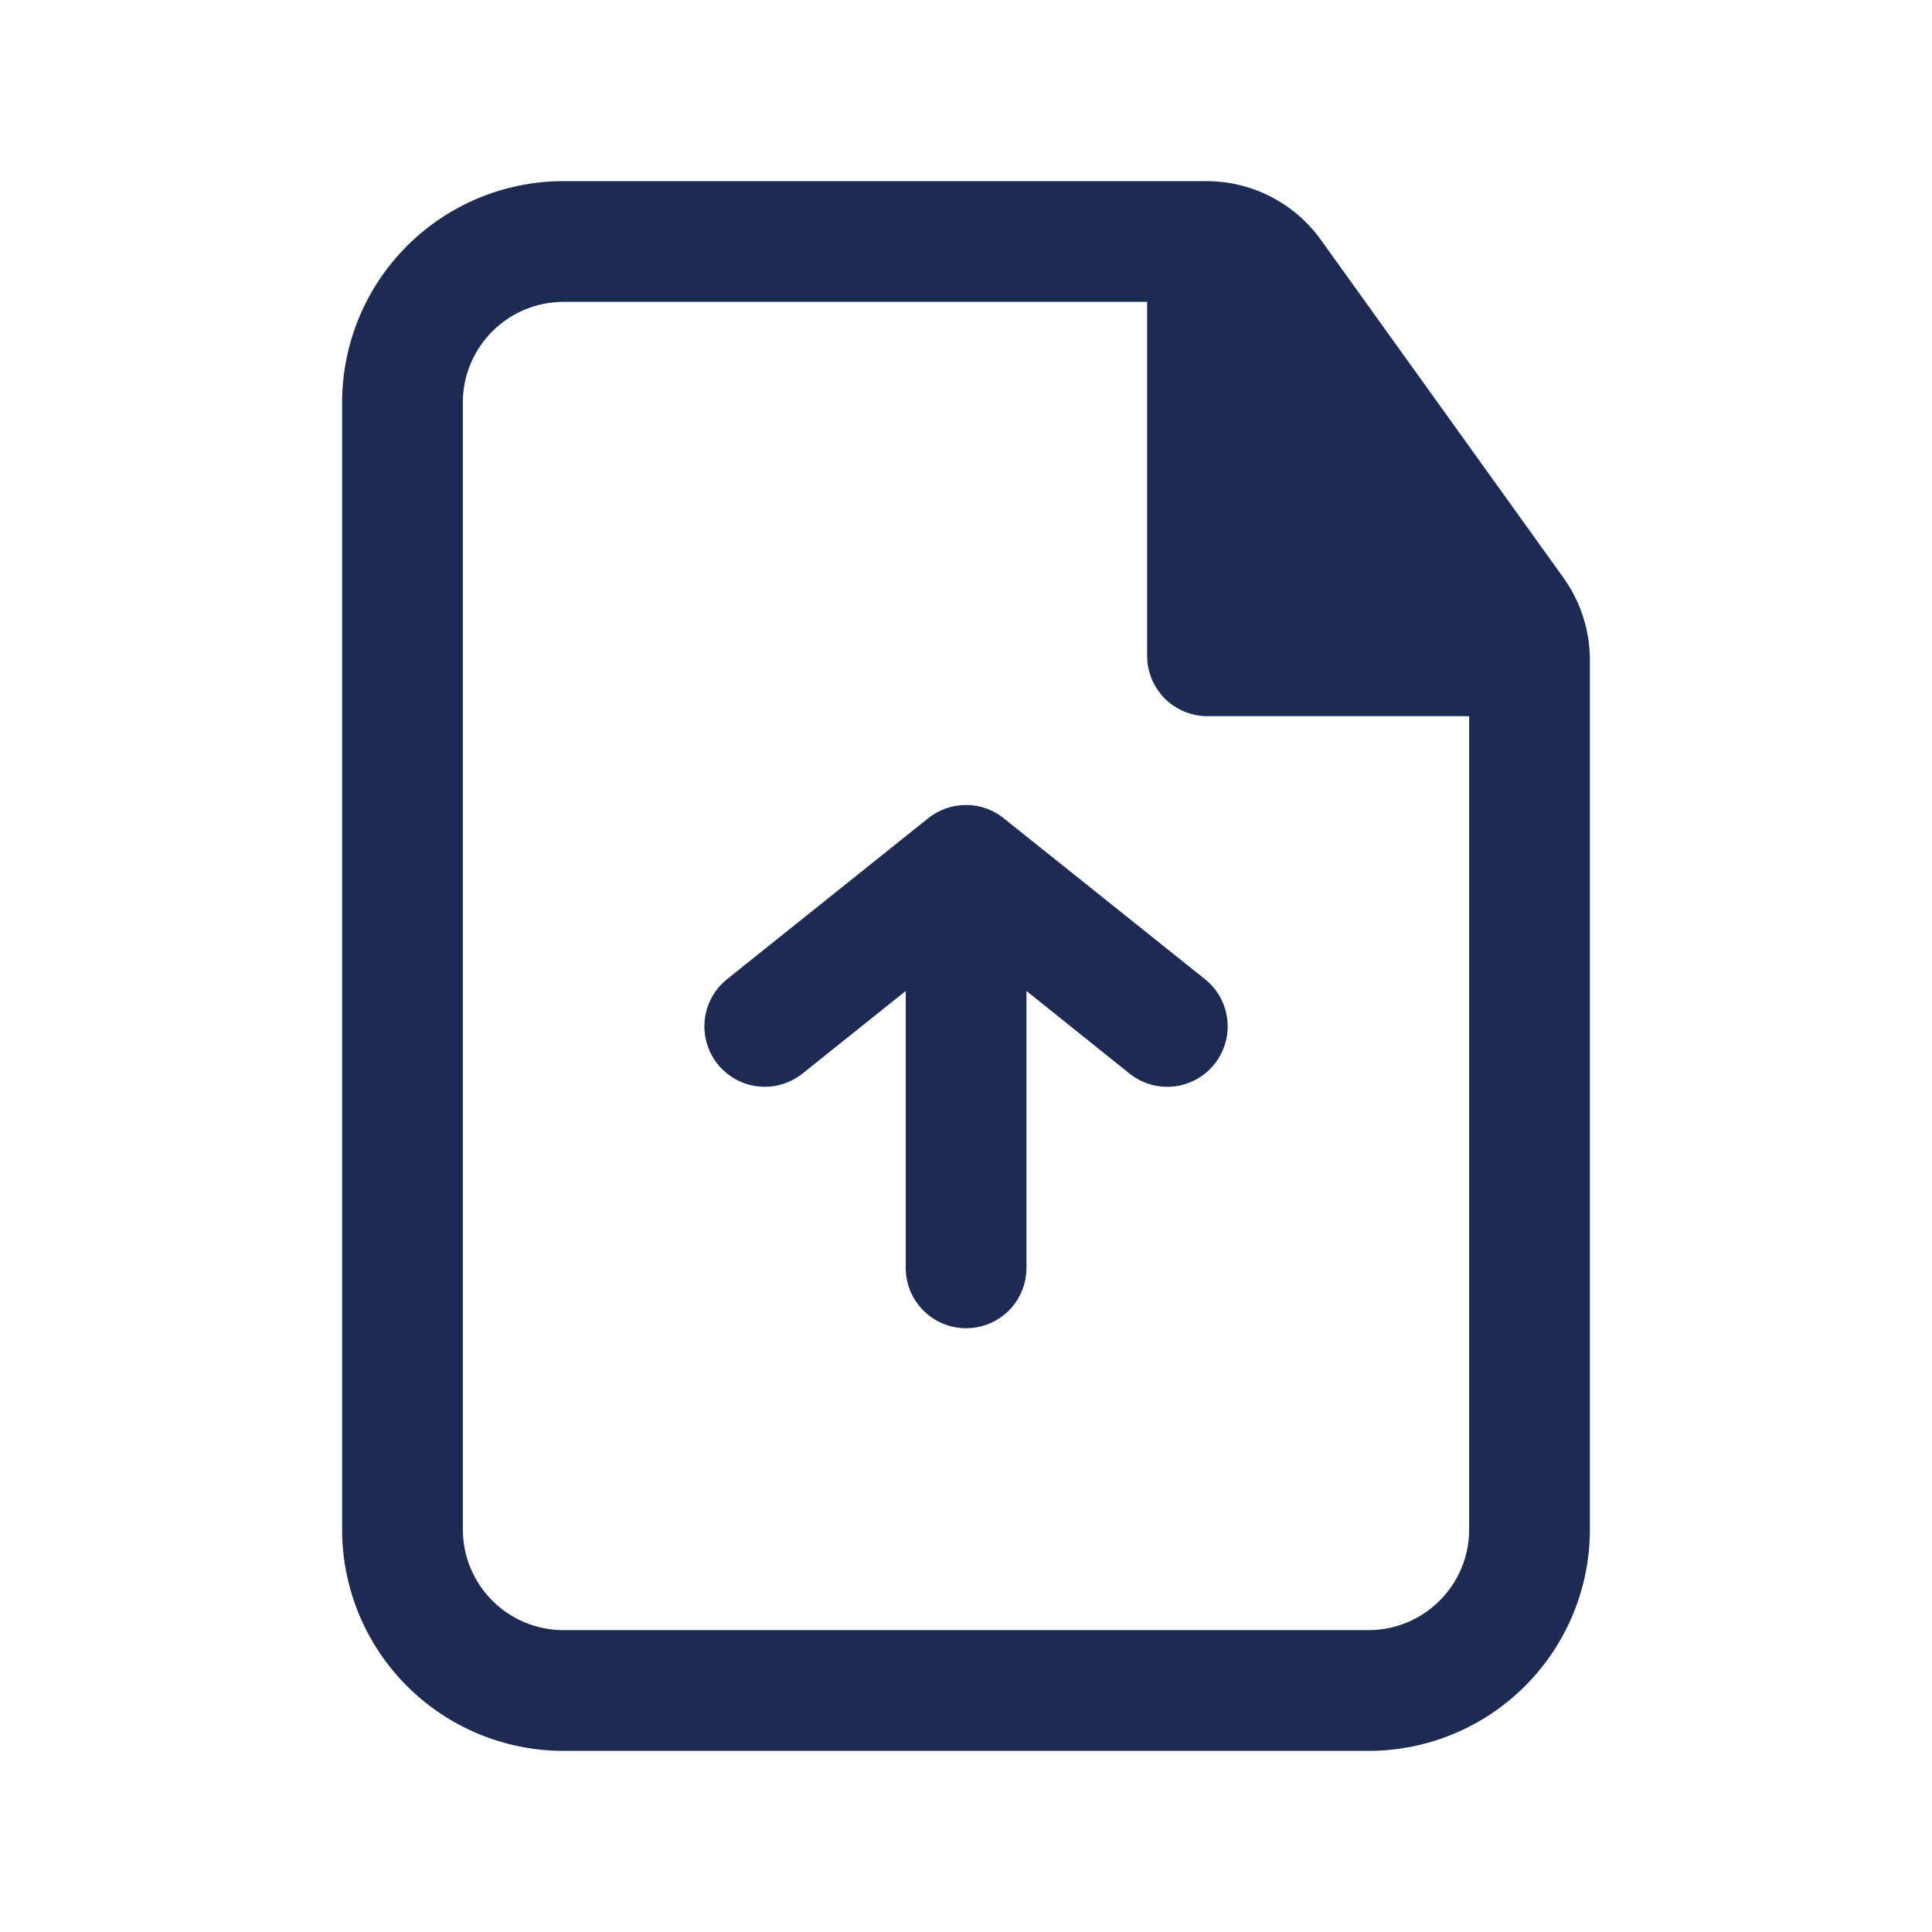 <svg width="40" height="40" viewBox="0 0 40 40" fill="none" xmlns="http://www.w3.org/2000/svg">
<path fill-rule="evenodd" clip-rule="evenodd" d="M7.083 8.333C7.083 7.118 7.566 5.952 8.426 5.092C9.285 4.233 10.451 3.75 11.667 3.75H24.978C25.442 3.75 25.898 3.86 26.31 4.072C26.723 4.284 27.078 4.59 27.348 4.967L32.37 11.962C32.725 12.458 32.917 13.053 32.917 13.662V31.667C32.917 32.882 32.434 34.048 31.574 34.908C30.715 35.767 29.549 36.25 28.333 36.25H11.667C10.451 36.25 9.285 35.767 8.426 34.908C7.566 34.048 7.083 32.882 7.083 31.667V8.333ZM11.667 6.25C10.517 6.25 9.583 7.183 9.583 8.333V31.667C9.583 32.817 10.517 33.75 11.667 33.75H28.333C29.483 33.75 30.417 32.817 30.417 31.667V14.828H25C24.669 14.828 24.351 14.697 24.116 14.462C23.882 14.228 23.75 13.91 23.75 13.578V6.25H11.667Z" fill="#1D2B53"/>
<path d="M25.143 22.032C25.041 22.16 24.914 22.267 24.77 22.346C24.626 22.425 24.468 22.476 24.305 22.494C24.141 22.512 23.976 22.497 23.818 22.452C23.66 22.406 23.513 22.329 23.385 22.227L21.252 20.517V26.25C21.252 26.581 21.12 26.899 20.886 27.134C20.651 27.368 20.333 27.5 20.002 27.5C19.67 27.5 19.352 27.368 19.118 27.134C18.883 26.899 18.752 26.581 18.752 26.25V20.517L16.615 22.227C16.356 22.434 16.025 22.529 15.696 22.493C15.366 22.456 15.065 22.29 14.857 22.031C14.65 21.772 14.555 21.441 14.591 21.111C14.628 20.782 14.794 20.48 15.053 20.273L19.215 16.943C19.434 16.766 19.708 16.668 19.99 16.667H20.003C20.303 16.667 20.577 16.773 20.792 16.95L24.948 20.273C25.077 20.376 25.184 20.503 25.263 20.647C25.342 20.791 25.392 20.949 25.41 21.112C25.428 21.275 25.414 21.441 25.368 21.598C25.323 21.756 25.246 21.903 25.143 22.032Z" fill="#1D2B53"/>
</svg>
